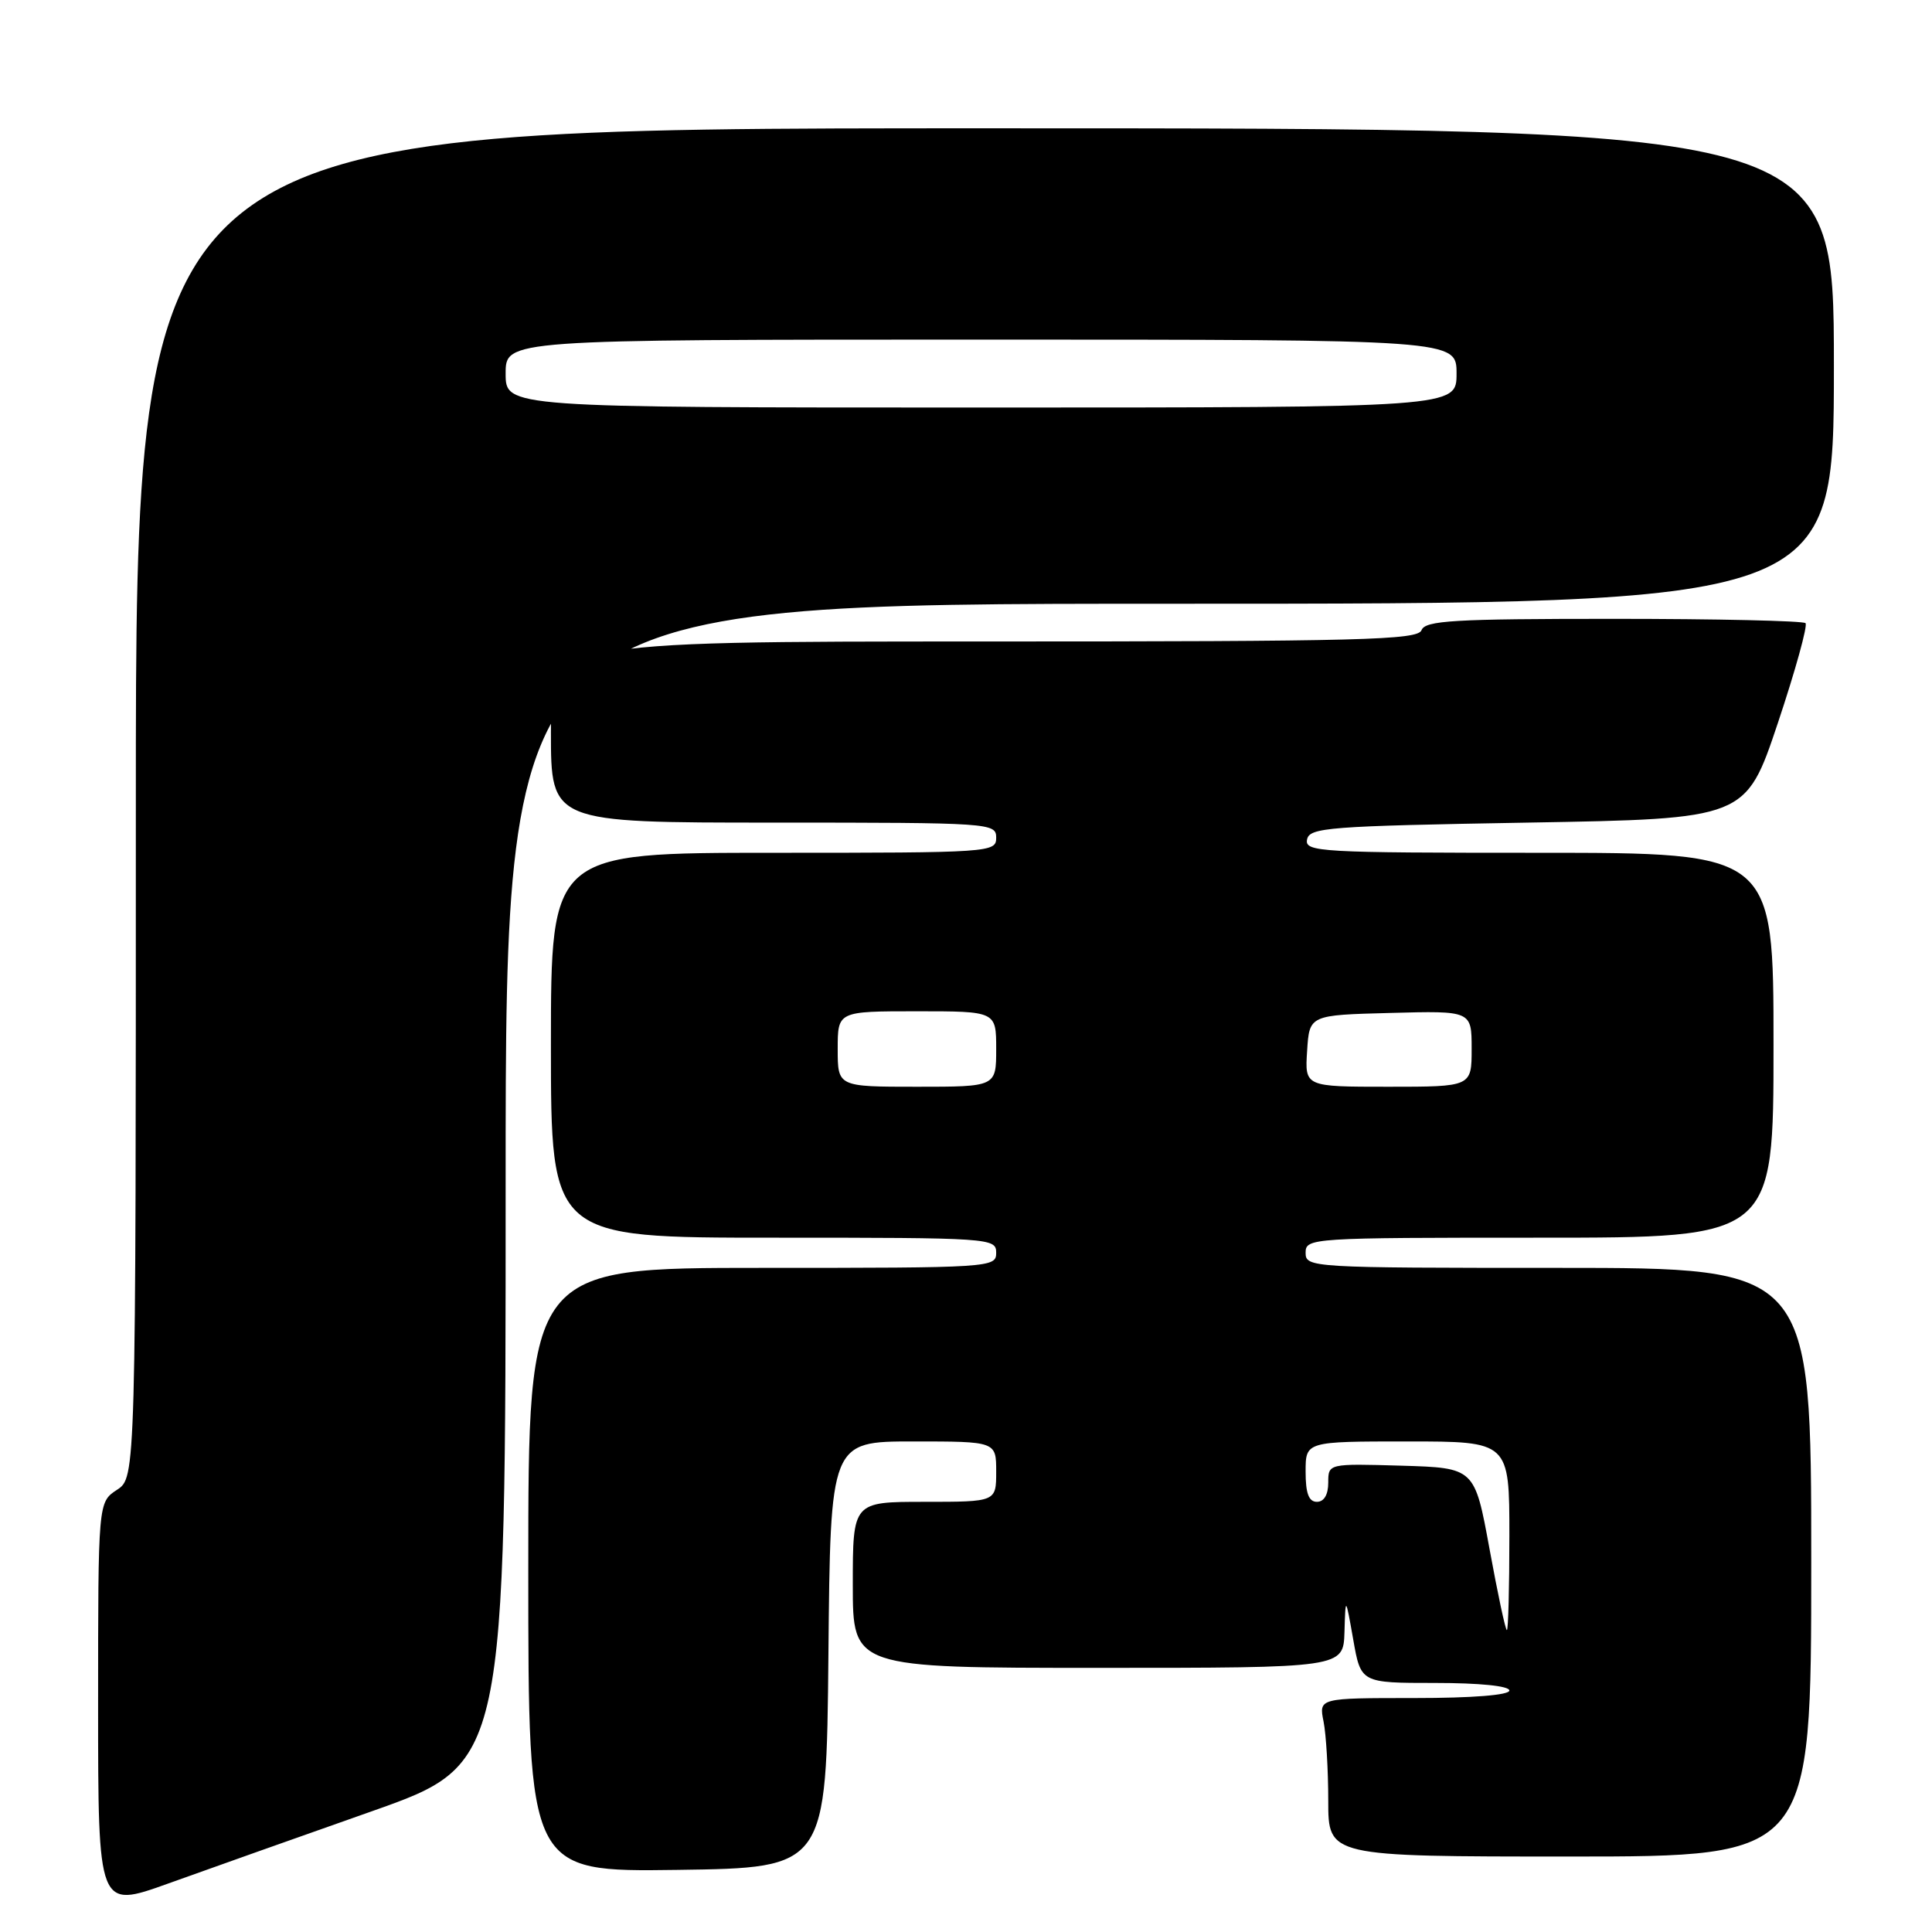 <?xml version="1.0" encoding="UTF-8" standalone="no"?>
<!DOCTYPE svg PUBLIC "-//W3C//DTD SVG 1.1//EN" "http://www.w3.org/Graphics/SVG/1.1/DTD/svg11.dtd" >
<svg xmlns="http://www.w3.org/2000/svg" xmlns:xlink="http://www.w3.org/1999/xlink" version="1.1" viewBox="0 0 256 256">
 <g >
 <path fill="currentColor"
d=" M 49.25 240.01 C 67.00 233.74 67.00 233.74 67.00 156.87 C 67.00 80.00 67.00 80.00 155.00 80.00 C 243.00 80.00 243.00 80.00 243.00 48.50 C 243.00 17.00 243.00 17.00 130.50 17.00 C 18.00 17.00 18.00 17.00 18.00 106.38 C 18.00 195.77 18.00 195.77 15.50 197.41 C 13.00 199.05 13.00 199.05 13.00 225.98 C 13.00 252.91 13.00 252.91 22.25 249.59 C 27.34 247.76 39.49 243.45 49.25 240.01 Z  M 109.77 219.25 C 110.03 191.00 110.03 191.00 121.02 191.00 C 132.00 191.00 132.00 191.00 132.00 195.00 C 132.00 199.00 132.00 199.00 122.50 199.00 C 113.00 199.00 113.00 199.00 113.00 210.00 C 113.00 221.00 113.00 221.00 145.50 221.00 C 178.00 221.00 178.00 221.00 178.15 216.25 C 178.29 211.50 178.29 211.50 179.31 217.25 C 180.32 223.00 180.32 223.00 190.16 223.00 C 196.05 223.00 200.00 223.40 200.00 224.00 C 200.00 224.61 195.12 225.00 187.38 225.00 C 174.75 225.00 174.75 225.00 175.38 228.12 C 175.72 229.84 176.00 234.57 176.00 238.62 C 176.00 246.00 176.00 246.00 208.00 246.00 C 240.00 246.00 240.00 246.00 240.00 207.00 C 240.00 168.00 240.00 168.00 206.50 168.00 C 173.67 168.00 173.00 167.96 173.00 166.00 C 173.00 164.04 173.67 164.00 204.00 164.00 C 235.00 164.00 235.00 164.00 235.00 138.50 C 235.00 113.00 235.00 113.00 203.93 113.00 C 174.87 113.00 172.88 112.89 173.19 111.25 C 173.50 109.65 175.93 109.46 202.43 109.00 C 231.32 108.50 231.32 108.50 235.57 95.82 C 237.90 88.85 239.55 82.88 239.24 82.57 C 238.92 82.26 227.48 82.00 213.80 82.00 C 192.62 82.00 188.85 82.22 188.36 83.50 C 187.86 84.81 180.49 85.00 130.39 85.00 C 73.00 85.00 73.00 85.00 73.00 97.00 C 73.00 109.00 73.00 109.00 102.50 109.00 C 131.33 109.00 132.00 109.05 132.00 111.00 C 132.00 112.95 131.33 113.00 102.50 113.00 C 73.00 113.00 73.00 113.00 73.00 138.50 C 73.00 164.00 73.00 164.00 102.50 164.00 C 131.33 164.00 132.00 164.05 132.00 166.00 C 132.00 167.96 131.33 168.00 101.00 168.00 C 70.00 168.00 70.00 168.00 70.00 208.02 C 70.00 248.04 70.00 248.04 89.75 247.77 C 109.50 247.50 109.50 247.50 109.77 219.25 Z  M 67.00 49.50 C 67.00 45.00 67.00 45.00 130.00 45.00 C 193.00 45.00 193.00 45.00 193.00 49.50 C 193.00 54.00 193.00 54.00 130.00 54.00 C 67.00 54.00 67.00 54.00 67.00 49.50 Z  M 197.37 205.25 C 195.40 194.50 195.40 194.50 185.70 194.21 C 176.00 193.93 176.00 193.93 176.00 196.46 C 176.00 198.05 175.44 199.00 174.50 199.00 C 173.42 199.00 173.00 197.89 173.00 195.00 C 173.00 191.00 173.00 191.00 186.50 191.00 C 200.00 191.00 200.00 191.00 200.00 203.50 C 200.00 210.38 199.85 216.00 199.67 216.00 C 199.48 216.00 198.45 211.16 197.37 205.25 Z  M 111.00 139.00 C 111.00 134.00 111.00 134.00 121.50 134.00 C 132.00 134.00 132.00 134.00 132.00 139.00 C 132.00 144.00 132.00 144.00 121.50 144.00 C 111.00 144.00 111.00 144.00 111.00 139.00 Z  M 173.20 139.25 C 173.50 134.50 173.50 134.50 184.25 134.22 C 195.00 133.93 195.00 133.93 195.00 138.97 C 195.00 144.00 195.00 144.00 183.95 144.00 C 172.89 144.00 172.89 144.00 173.20 139.25 Z "/>
</g>
</svg>